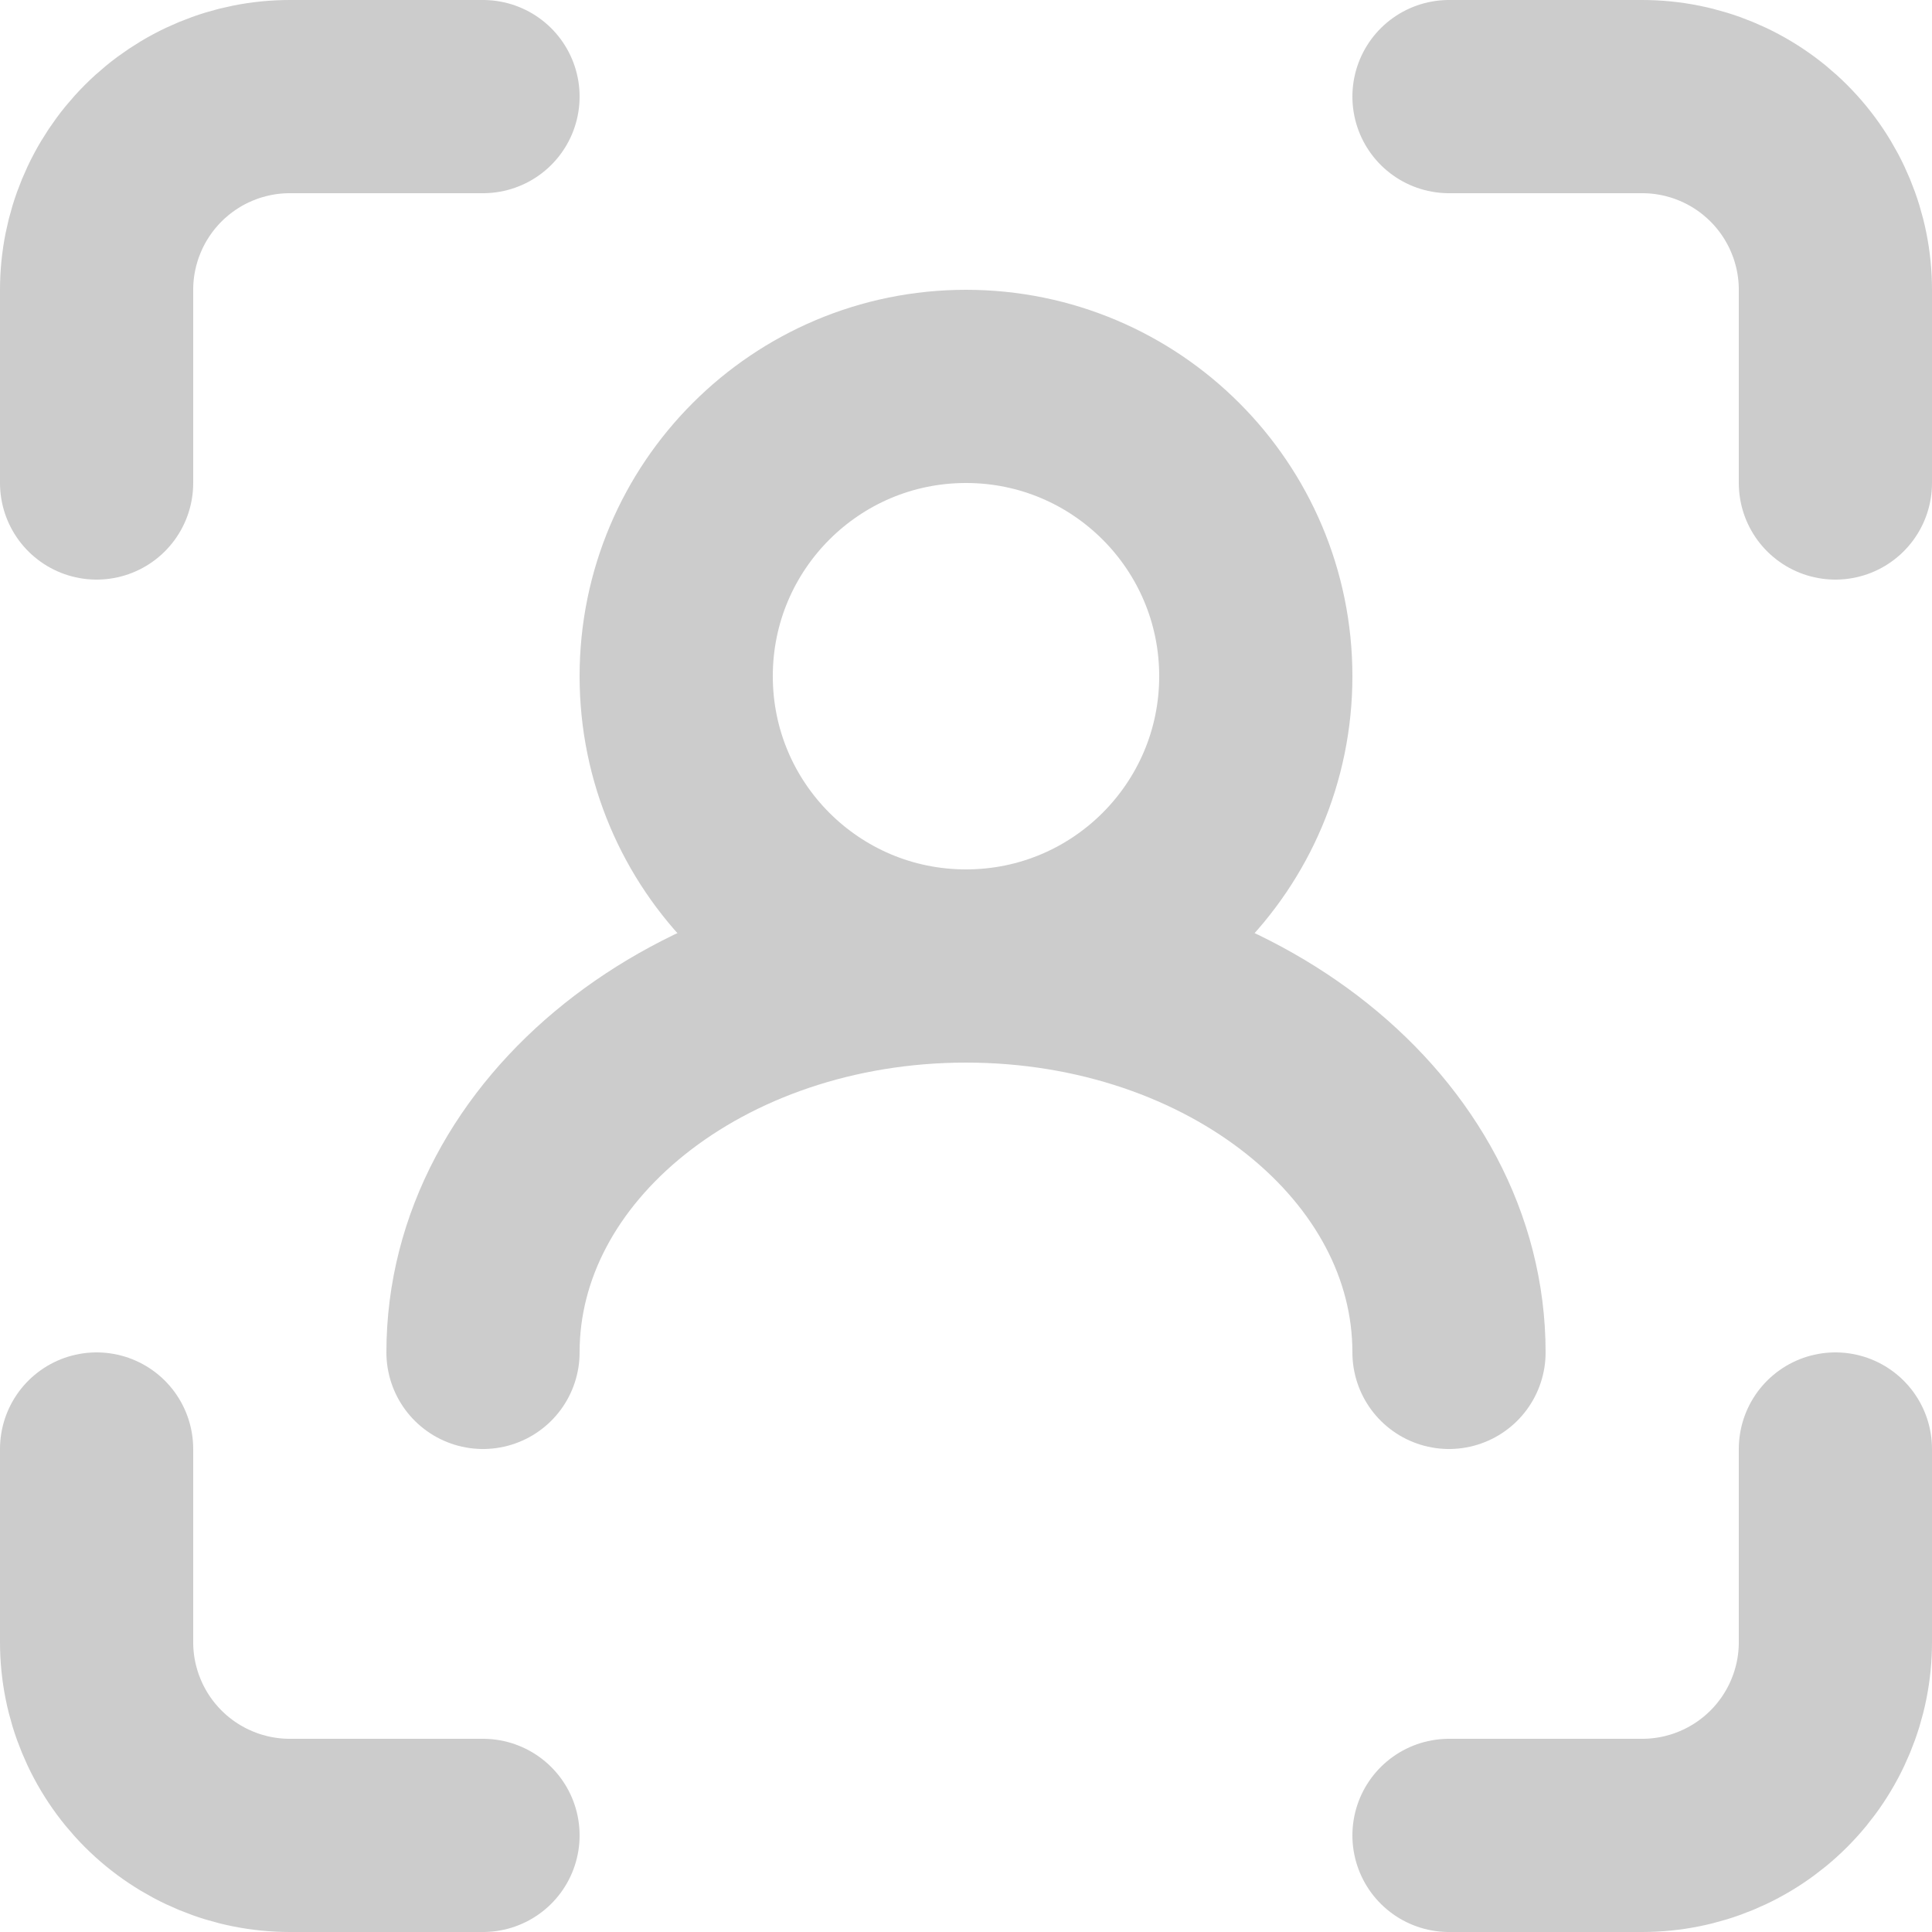 <svg width="20" height="20" viewBox="0 0 20 20" fill="none" xmlns="http://www.w3.org/2000/svg">
<path d="M5 1H3C2.47 1 1.961 1.211 1.586 1.586C1.211 1.961 1 2.47 1 3V5M1 15V17C1 17.53 1.211 18.039 1.586 18.414C1.961 18.789 2.47 19 3 19H5M15 19H17C17.53 19 18.039 18.789 18.414 18.414C18.789 18.039 19 17.53 19 17V15M19 5V3C19 2.47 18.789 1.961 18.414 1.586C18.039 1.211 17.53 1 17 1H15" stroke="#CCCCCC" stroke-width="2" stroke-linecap="round" stroke-linejoin="round"/>
<path d="M10 10C11.657 10 13 8.657 13 7C13 5.343 11.657 4 10 4C8.343 4 7 5.343 7 7C7 8.657 8.343 10 10 10Z" stroke="#CCCCCC" stroke-width="2" stroke-linecap="round" stroke-linejoin="round"/>
<path d="M15 14C15 11.79 12.761 10 10 10C7.239 10 5 11.79 5 14" stroke="#CCCCCC" stroke-width="2" stroke-linecap="round" stroke-linejoin="round"/>
</svg>
